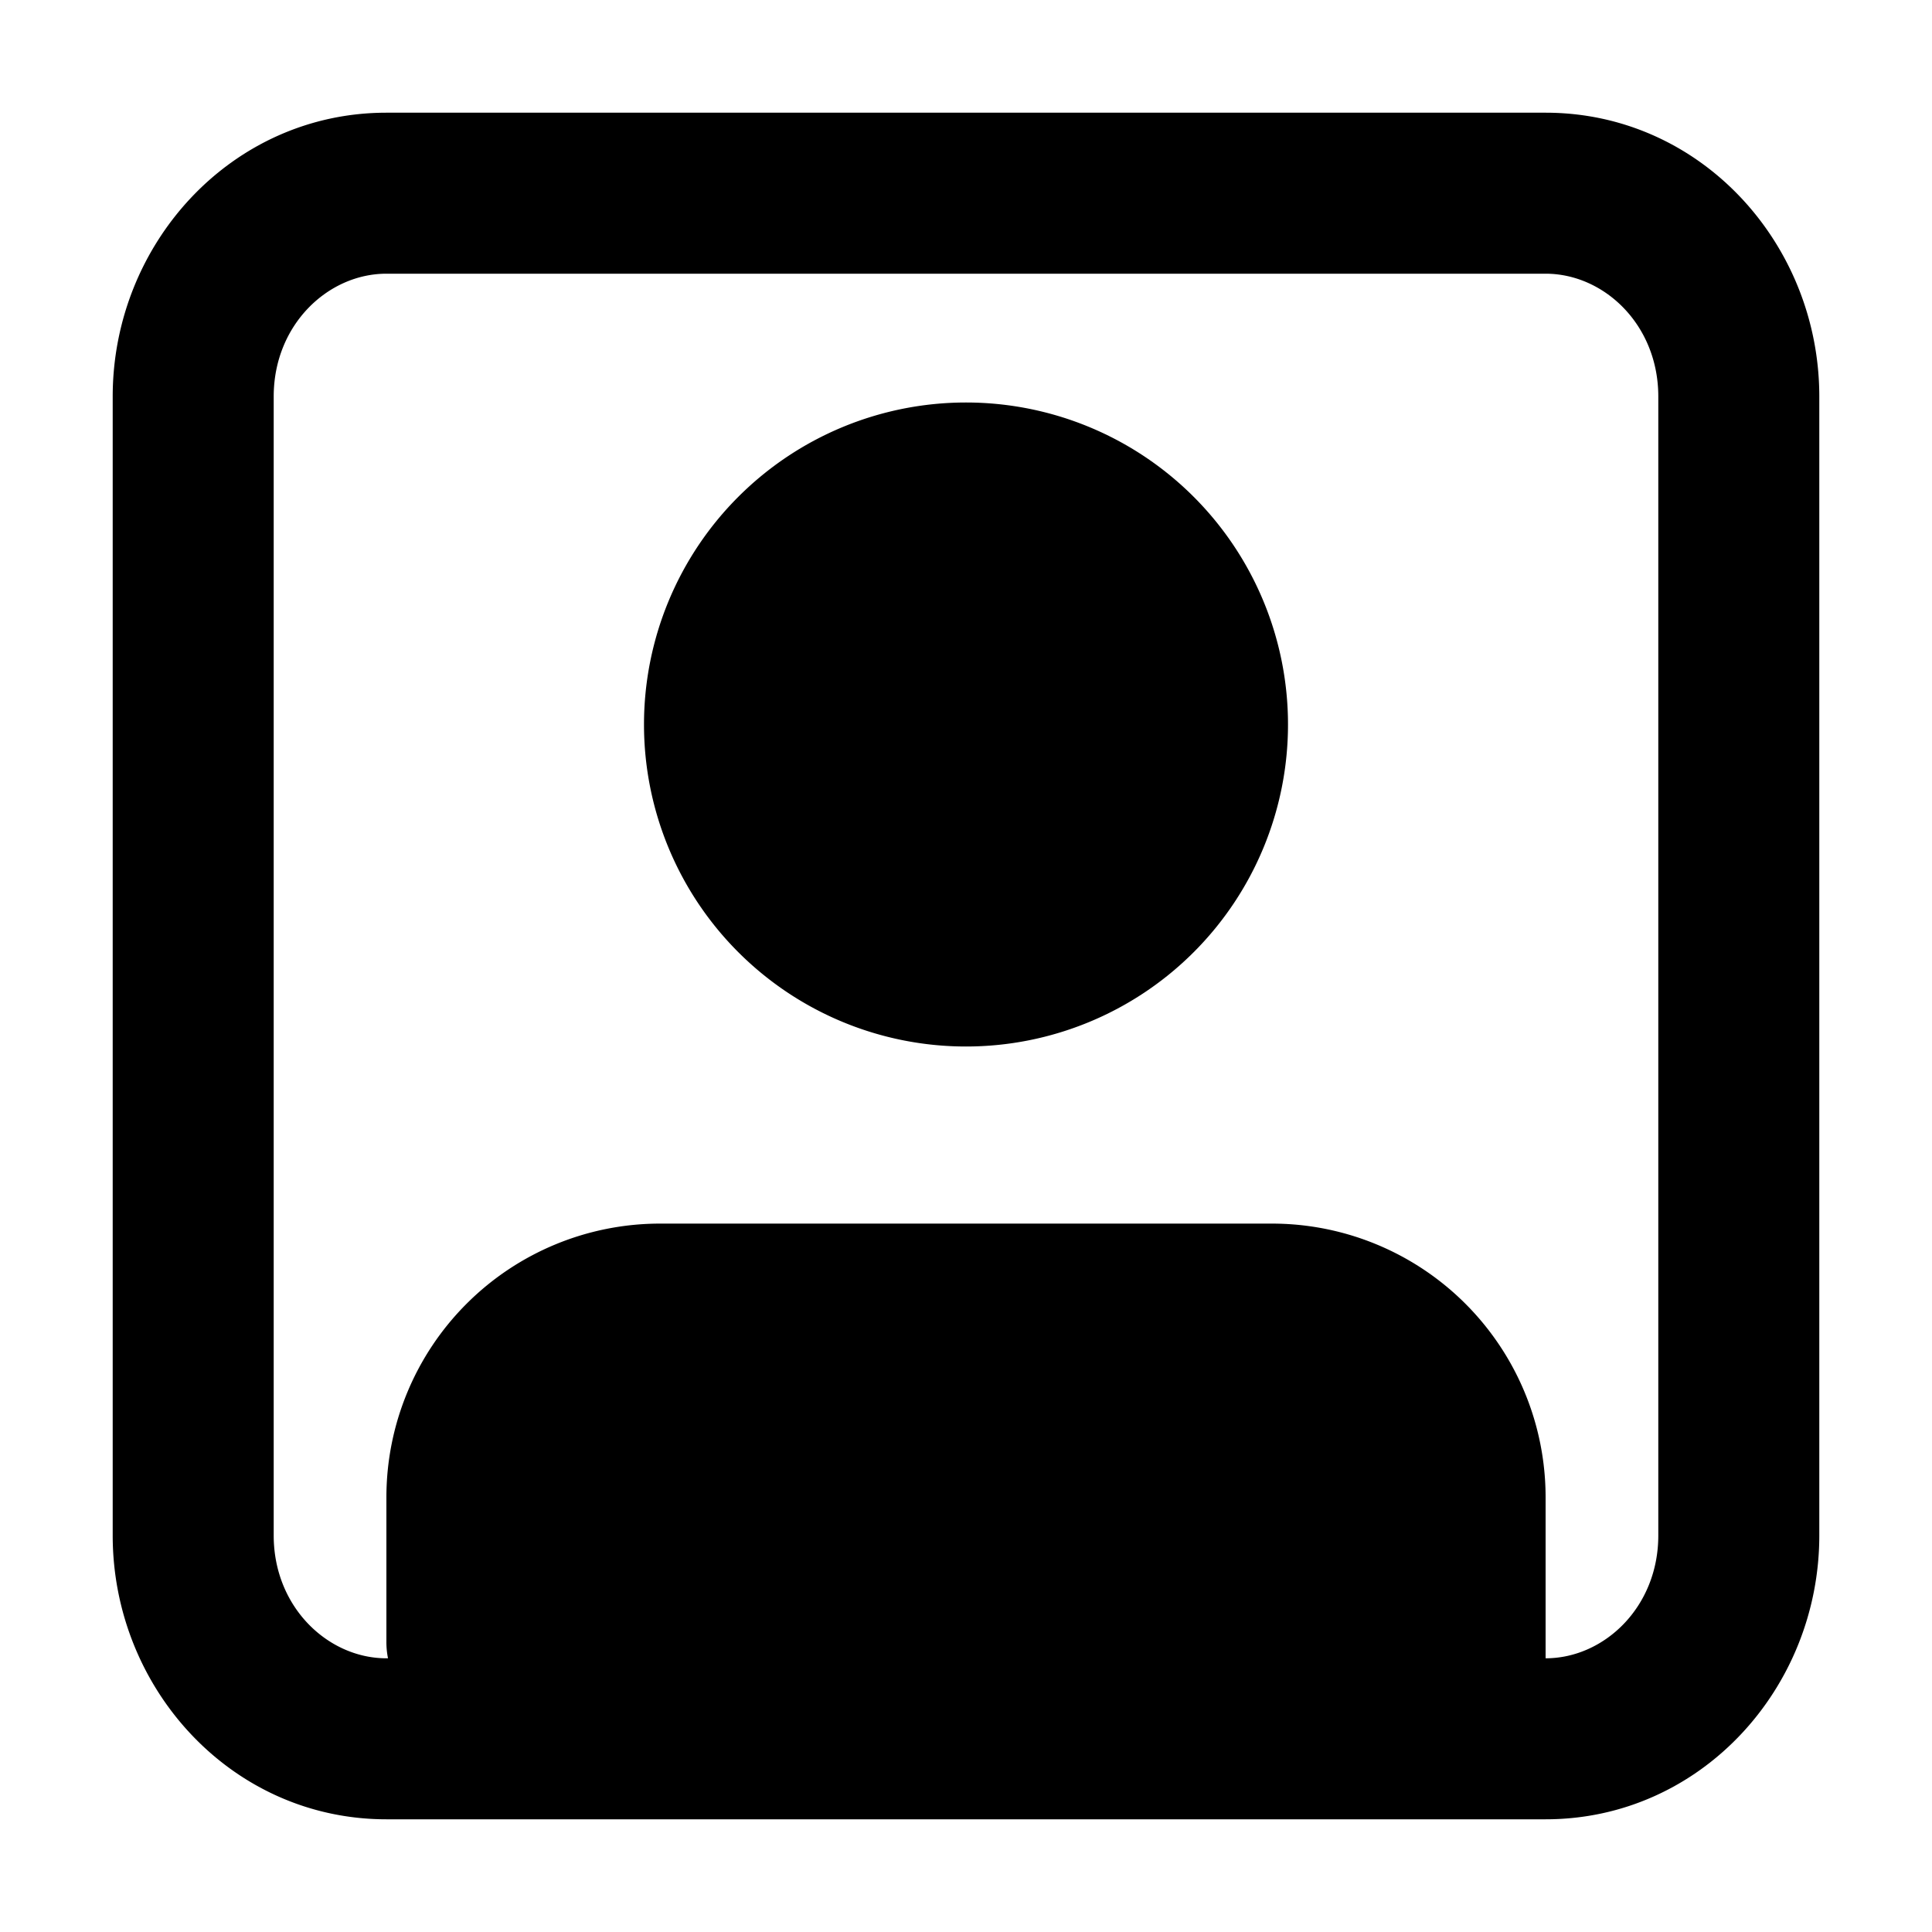 <svg xmlns="http://www.w3.org/2000/svg" fill="none" viewBox="0 0 24 24">
  <path fill="#000" fill-rule="evenodd" d="M4.8 3.4c-.725 0-1.4.634-1.4 1.526v14.148c0 .891.675 1.526 1.4 1.526h.02a1.004 1.004 0 0 1-.02-.2v-1.8a3.4 3.4 0 0 1 3.4-3.4h7.6a3.4 3.4 0 0 1 3.4 3.4v2c.726 0 1.4-.635 1.4-1.526V4.926c0-.892-.674-1.526-1.4-1.526H4.8ZM1.4 4.926C1.4 3.028 2.875 1.4 4.8 1.4h14.4c1.926 0 3.4 1.628 3.4 3.526v14.148c0 1.898-1.474 3.526-3.4 3.526H4.8c-1.925 0-3.4-1.628-3.4-3.526V4.926ZM8 9a4 4 0 1 1 8 0 4 4 0 0 1-8 0Z" clip-rule="evenodd"/>
</svg>
